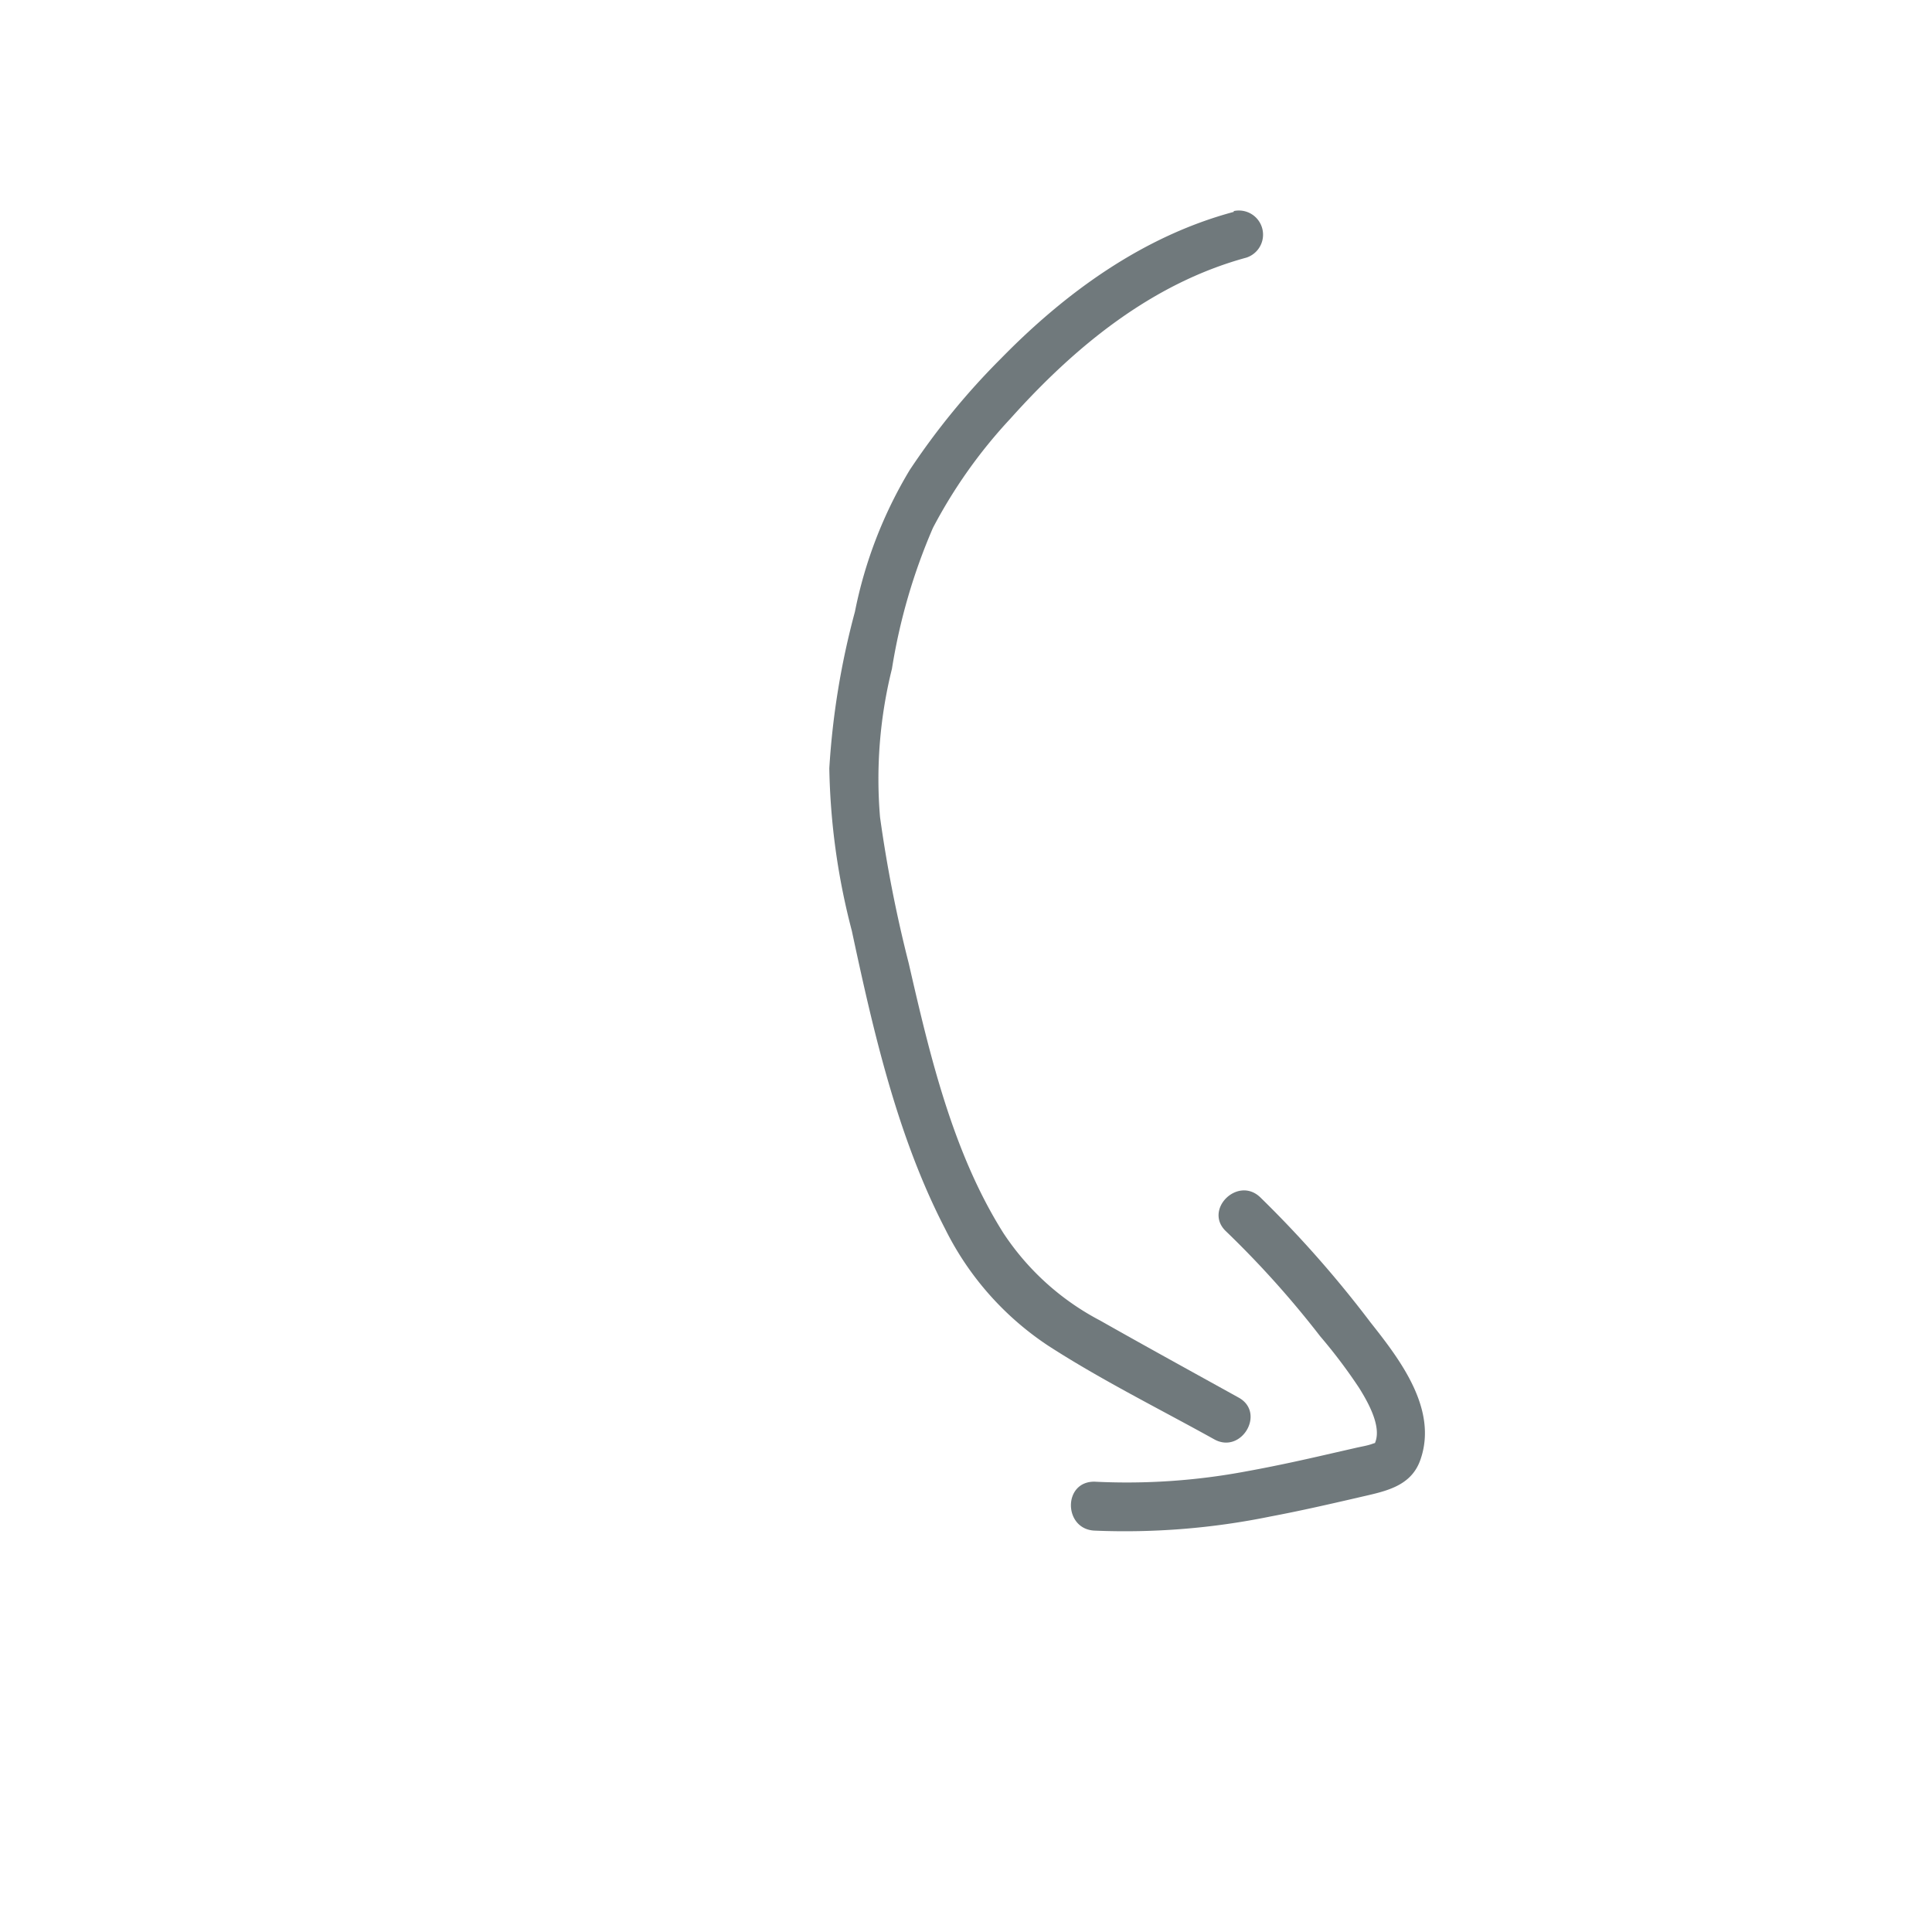 <svg id="Layer_1" data-name="Layer 1" xmlns="http://www.w3.org/2000/svg" viewBox="0 0 120 120"><defs><style>.cls-1{fill:#70797c;}</style></defs><path class="cls-1" d="M76.63,13.16c-5.63,1.51-10.44,5-14.46,9.11A44.8,44.8,0,0,0,56.5,29.2,27.41,27.41,0,0,0,53.1,38a48.57,48.57,0,0,0-1.59,9.72,42.62,42.62,0,0,0,1.4,10.1c1.34,6.27,2.83,12.79,5.8,18.52a18.6,18.6,0,0,0,6.42,7.26c3.3,2.13,6.87,3.9,10.29,5.8,1.69.94,3.21-1.65,1.52-2.59-2.87-1.59-5.75-3.17-8.61-4.79a16.18,16.18,0,0,1-6-5.42c-3.16-5-4.59-11.11-5.89-16.78a82.56,82.56,0,0,1-1.78-9.07,28.3,28.3,0,0,1,.74-9.21,36.4,36.4,0,0,1,2.55-8.76A31.13,31.13,0,0,1,62.76,26c4-4.47,8.78-8.4,14.66-10a1.5,1.5,0,0,0-.79-2.89Z"/><path class="cls-1" d="M68,95.07a45,45,0,0,0,10.92-.88c1.81-.34,3.6-.75,5.38-1.16,1.59-.38,3.33-.62,3.93-2.38,1.09-3.14-1.29-6.22-3.11-8.52a69.22,69.22,0,0,0-6.85-7.77c-1.4-1.33-3.53.79-2.12,2.12A60,60,0,0,1,82,83a32.88,32.88,0,0,1,2.42,3.21c.51.82,1.4,2.35,1,3.37-.08.19.31-.08-.21.11-.31.11-.66.16-1,.24l-2.32.53c-1.49.34-3,.66-4.49.93a40.12,40.12,0,0,1-9.41.64C66,92,66.05,95,68,95.07Z"/></svg>